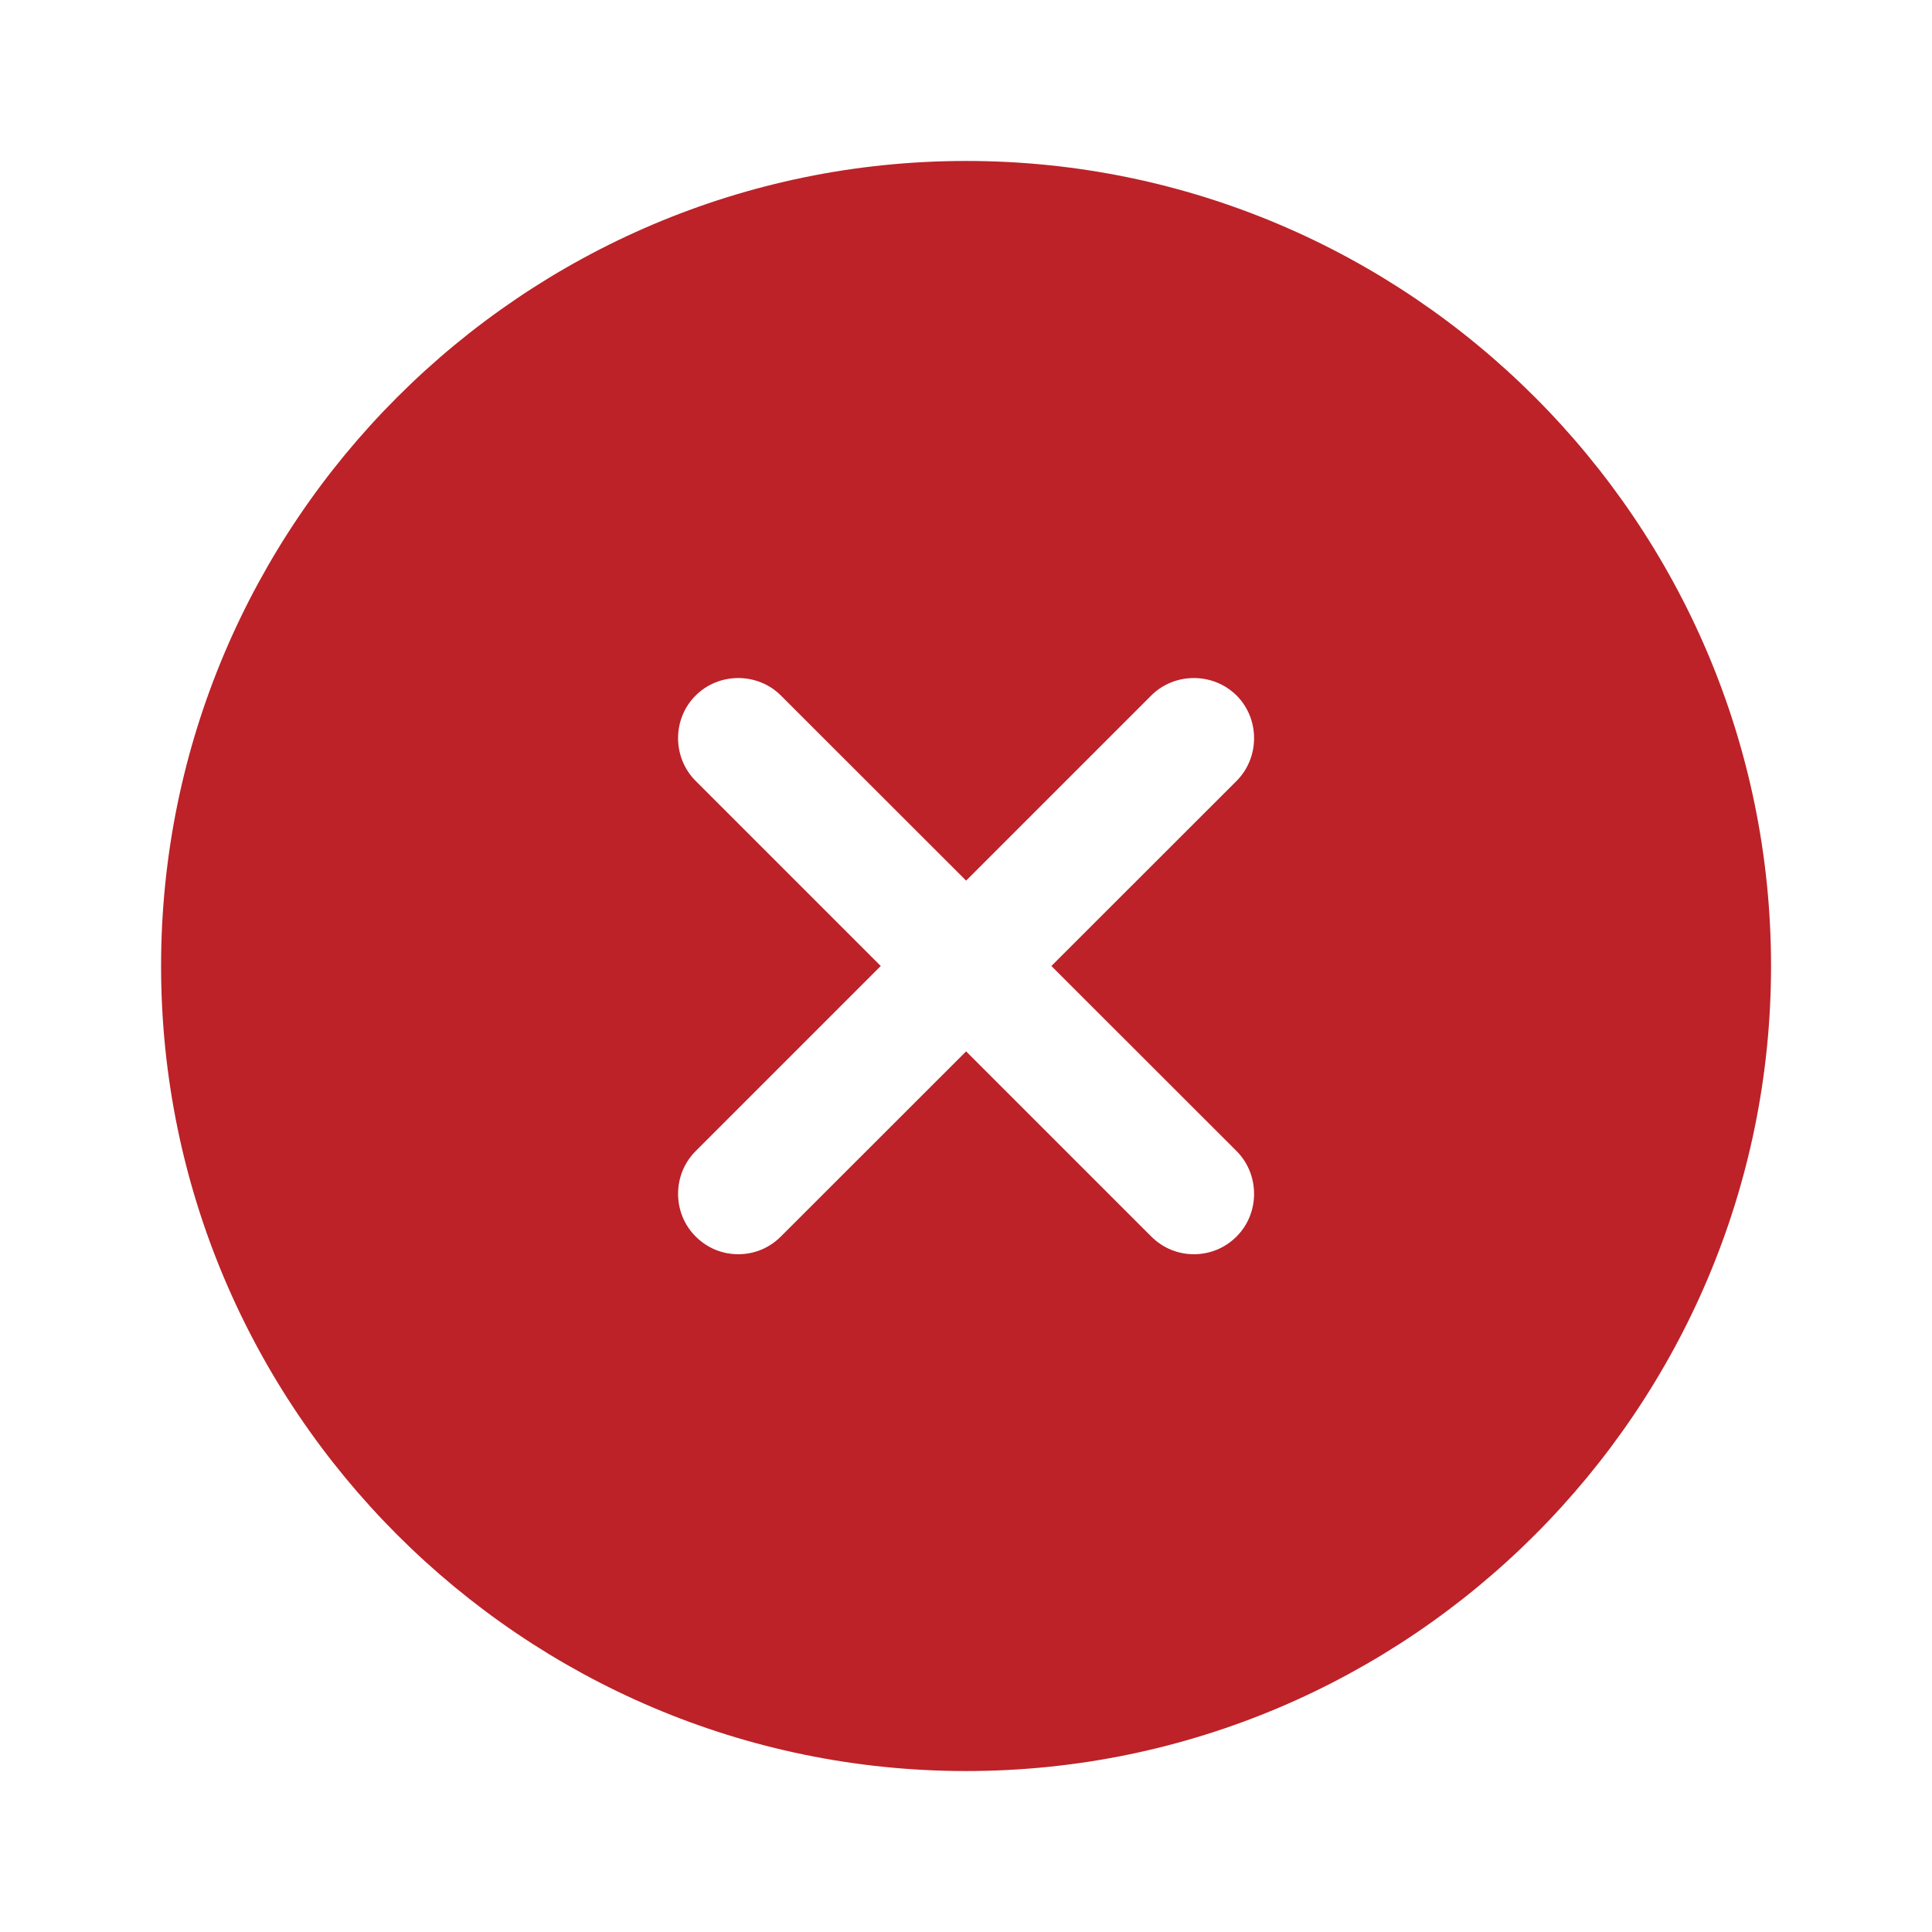 <svg width="16" height="16" viewBox="0 0 16 16" fill="none" xmlns="http://www.w3.org/2000/svg">
<path d="M8.001 1.333C4.327 1.333 1.334 4.327 1.334 8C1.334 11.673 4.327 14.667 8.001 14.667C11.674 14.667 14.667 11.673 14.667 8C14.667 4.327 11.674 1.333 8.001 1.333ZM10.241 9.533C10.434 9.727 10.434 10.047 10.241 10.24C10.141 10.34 10.014 10.387 9.887 10.387C9.761 10.387 9.634 10.34 9.534 10.24L8.001 8.707L6.467 10.24C6.367 10.34 6.241 10.387 6.114 10.387C5.987 10.387 5.861 10.34 5.761 10.24C5.567 10.047 5.567 9.727 5.761 9.533L7.294 8L5.761 6.467C5.567 6.273 5.567 5.953 5.761 5.76C5.954 5.567 6.274 5.567 6.467 5.76L8.001 7.293L9.534 5.76C9.727 5.567 10.047 5.567 10.241 5.76C10.434 5.953 10.434 6.273 10.241 6.467L8.707 8L10.241 9.533Z" fill="#BC2228"/>
</svg>
